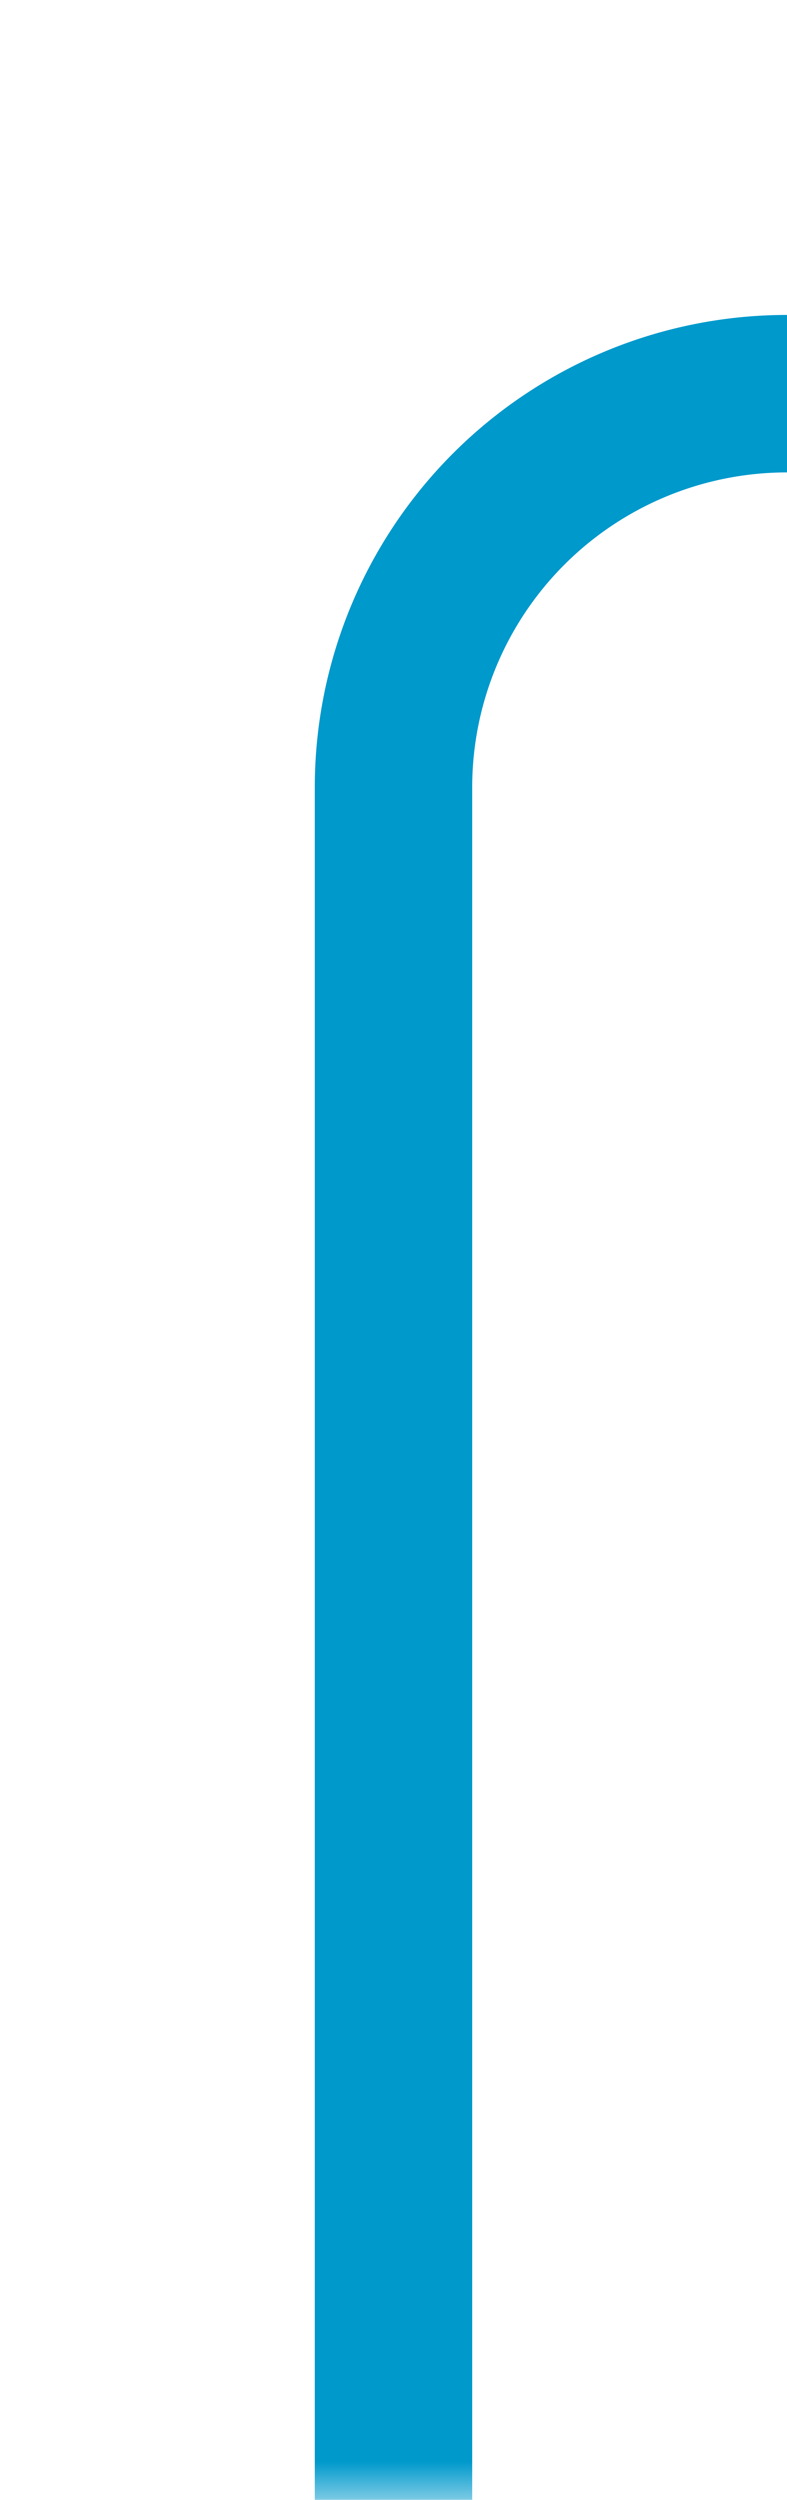 ﻿<?xml version="1.0" encoding="utf-8"?>
<svg version="1.1" xmlns:xlink="http://www.w3.org/1999/xlink" width="10px" height="31.75px" preserveAspectRatio="xMidYMin meet" viewBox="2497 1703.25  8 31.75" xmlns="http://www.w3.org/2000/svg">
  <defs>
    <mask fill="white" id="clip2862">
      <path d="M 2684 1250  L 2804 1250  L 2804 1320  L 2684 1320  Z M 2441 861  L 2804 861  L 2804 1735  L 2441 1735  Z " fill-rule="evenodd" />
    </mask>
  </defs>
  <path d="M 2501 1735  L 2501 1713.25  A 5 5 0 0 1 2506 1708.25 L 2738.75 1708.25  A 5 5 0 0 0 2743.75 1703.25 L 2743.75 1348  A 3 3 0 0 0 2746.75 1345 A 3 3 0 0 0 2743.75 1342 L 2743.75 1154.923  A 3 3 0 0 0 2746.75 1151.923 A 3 3 0 0 0 2743.75 1148.923 L 2743.75 1048.25  A 5 5 0 0 0 2738.75 1043.25 L 2463 1043.25  A 5 5 0 0 1 2458 1038.25 L 2458 890  " stroke-width="2" stroke="#0099cc" fill="none" mask="url(#clip2862)" />
  <path d="M 2467.5 892  L 2458 878  L 2448.5 892  L 2467.5 892  Z " fill-rule="nonzero" fill="#0099cc" stroke="none" mask="url(#clip2862)" />
</svg>